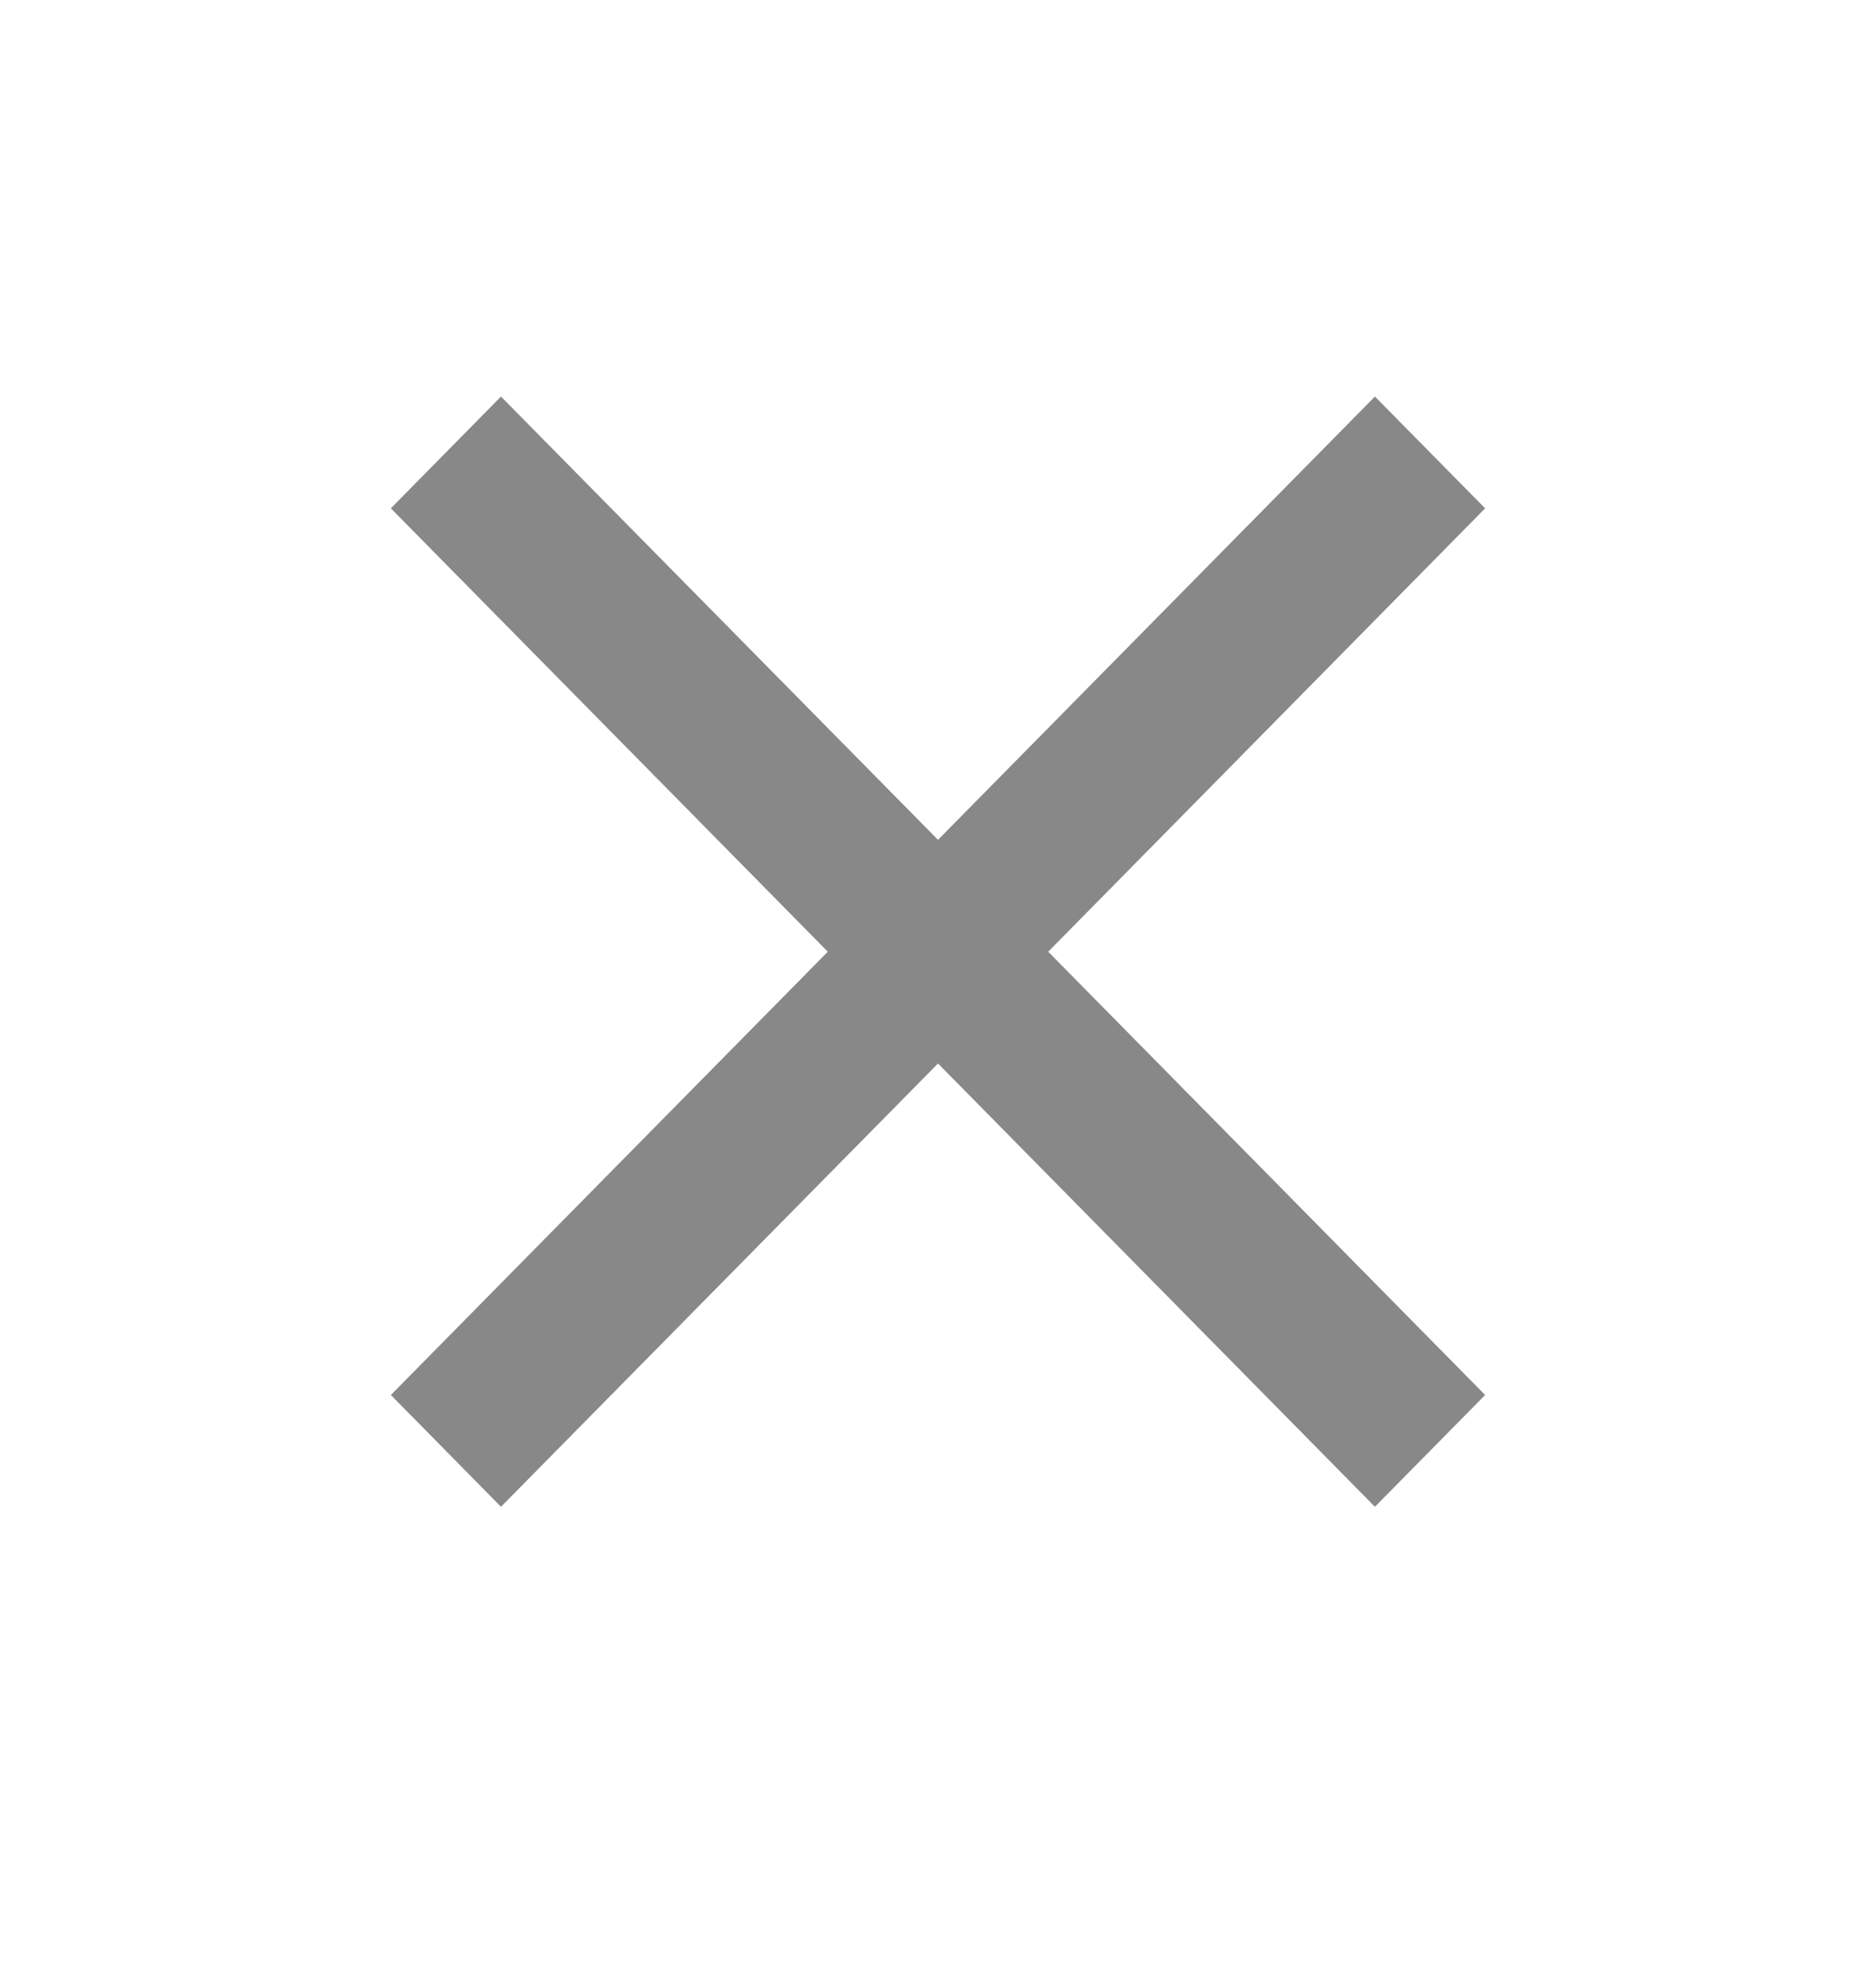 <svg width="20" height="21" viewBox="0 0 20 21" fill="none" xmlns="http://www.w3.org/2000/svg">
<path fill-rule="evenodd" clip-rule="evenodd" d="M15.833 5.416L14.658 4.225L10 8.948L5.341 4.225L4.167 5.416L8.825 10.14L4.167 14.863L5.341 16.054L10 11.331L14.658 16.054L15.833 14.863L11.175 10.14L15.833 5.416Z" fill="#888888"/>
</svg>
